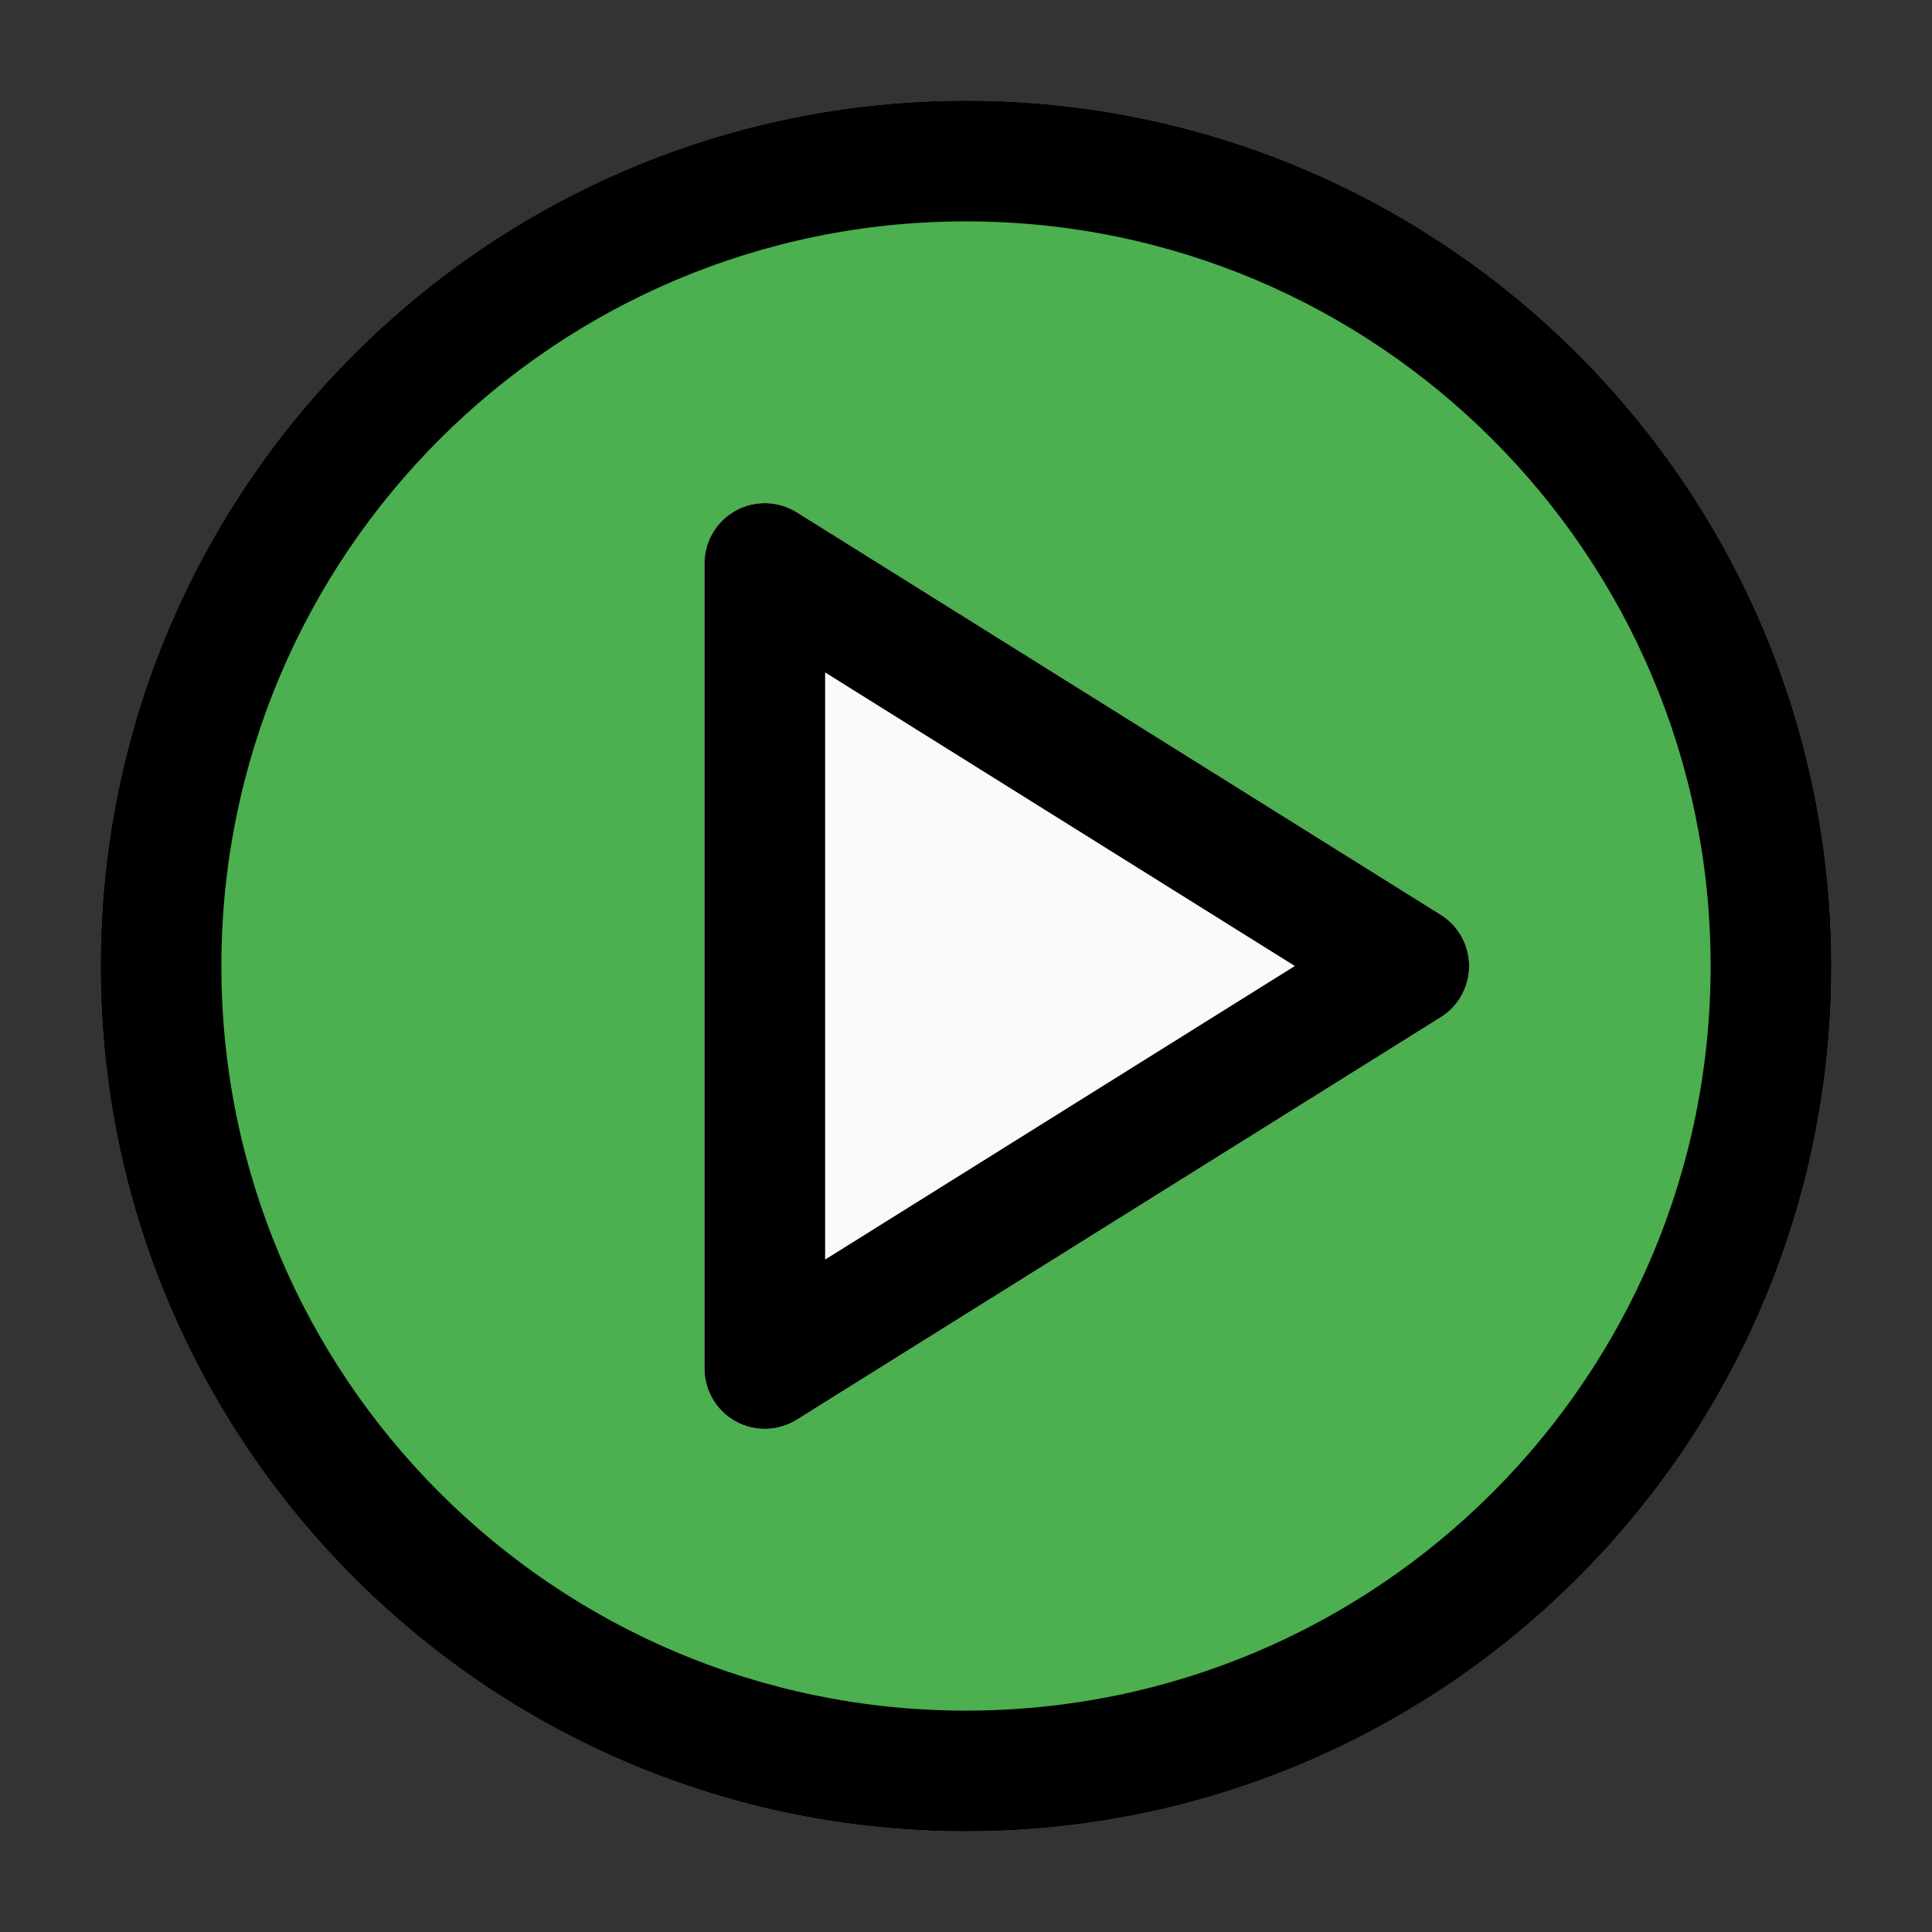 <svg fill="none" height="512" viewBox="0 0 24 24" width="512" xmlns="http://www.w3.org/2000/svg"><rect x="0" y="0" width="24" height="24" fill="#333333" stroke="none"/><path d="m12 1.25c-5.937 0-10.75 4.813-10.75 10.75 0 5.937 4.813 10.75 10.75 10.75 5.937 0 10.75-4.813 10.75-10.75 0-5.937-4.813-10.75-10.75-10.75z" fill="#4caf50"/><path d="m9.898 6.364c-.231-.144-.523-.152-.761-.02-.238.132-.386.383-.386.656v10c0 .273.148.524.386.656.238.132.53.124.761-.02l8-5c.219-.137.352-.377.352-.636s-.133-.499-.352-.636z" fill="#fafafa"/><g clip-rule="evenodd" fill="#000" fill-rule="evenodd"><path d="m9.898 6.364c-.231-.144-.523-.152-.761-.02-.238.132-.386.383-.386.656v10c0 .273.148.524.386.656.238.132.53.124.761-.02l8-5c.219-.137.352-.377.352-.636s-.133-.499-.352-.636zm6.187 5.636-5.835 3.647v-7.294z"/><path d="m12 1.25c-5.937 0-10.75 4.813-10.75 10.75 0 5.937 4.813 10.75 10.75 10.75 5.937 0 10.75-4.813 10.75-10.75 0-5.937-4.813-10.75-10.75-10.75zm-9.25 10.75c0-5.109 4.141-9.25 9.25-9.25 5.109 0 9.25 4.141 9.25 9.25 0 5.109-4.141 9.25-9.25 9.25-5.109 0-9.25-4.141-9.25-9.25z"/></g></svg>